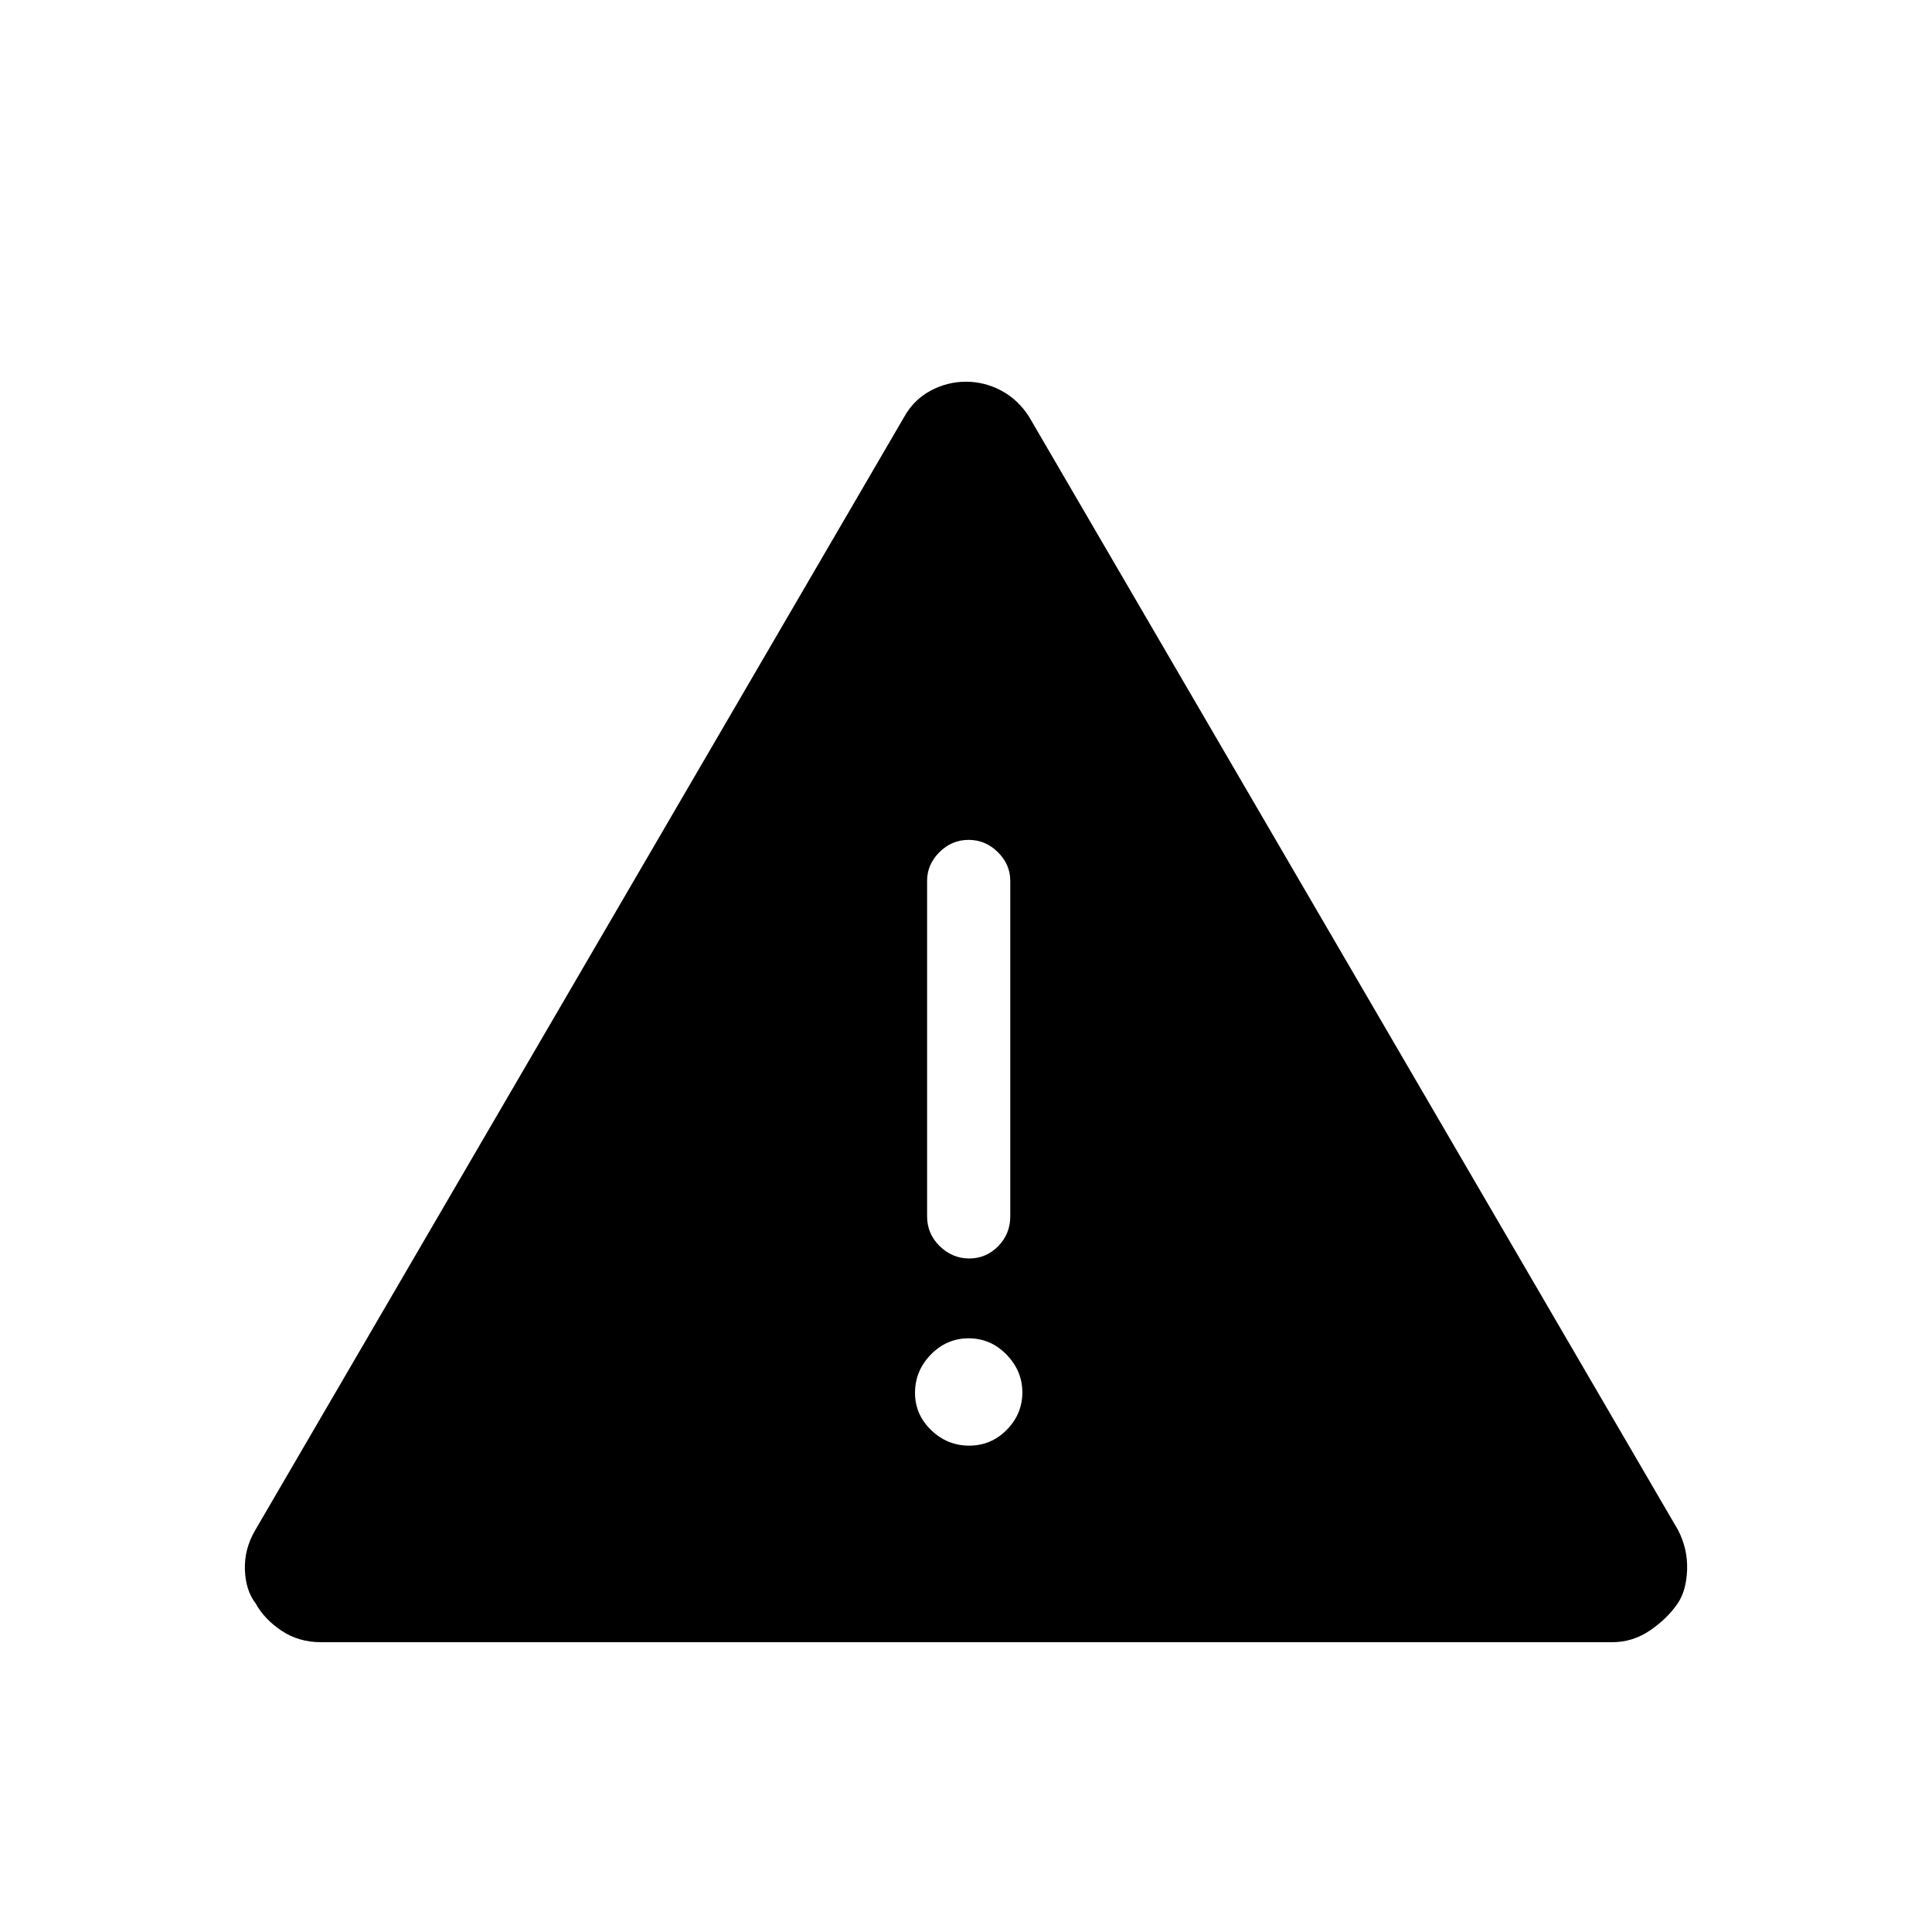 <svg xmlns="http://www.w3.org/2000/svg" height="40" viewBox="0 -960 960 960" width="40"><path d="M159.51-144q-11.16 0-19.73-5.78-8.56-5.77-12.78-13.55-4.94-6.34-5.31-16.67-.36-10.33 5.15-19.7l322.45-553.15q4.71-8.48 13.04-12.98 8.34-4.5 17.67-4.5 9.33 0 17.67 4.5 8.33 4.5 13.71 12.98L833.83-199.7q4.84 9.37 4.48 19.7-.37 10.33-4.64 16.67-5.12 7.55-13.73 13.44T801.16-144H159.51Zm322.07-97.67q10.92 0 18.67-7.86 7.75-7.87 7.75-18.59 0-10.71-7.88-18.8-7.88-8.08-18.79-8.08-10.92 0-18.79 8.06-7.87 8.06-7.87 19.07 0 10.72 8 18.46t18.91 7.74Zm.04-93q8.38 0 14.38-6.11 6-6.12 6-14.89v-166.66q0-8.12-6.16-14.23-6.17-6.11-14.55-6.11t-14.5 6.11q-6.12 6.11-6.12 14.23v166.66q0 8.77 6.28 14.89 6.29 6.11 14.67 6.11Z"/></svg>